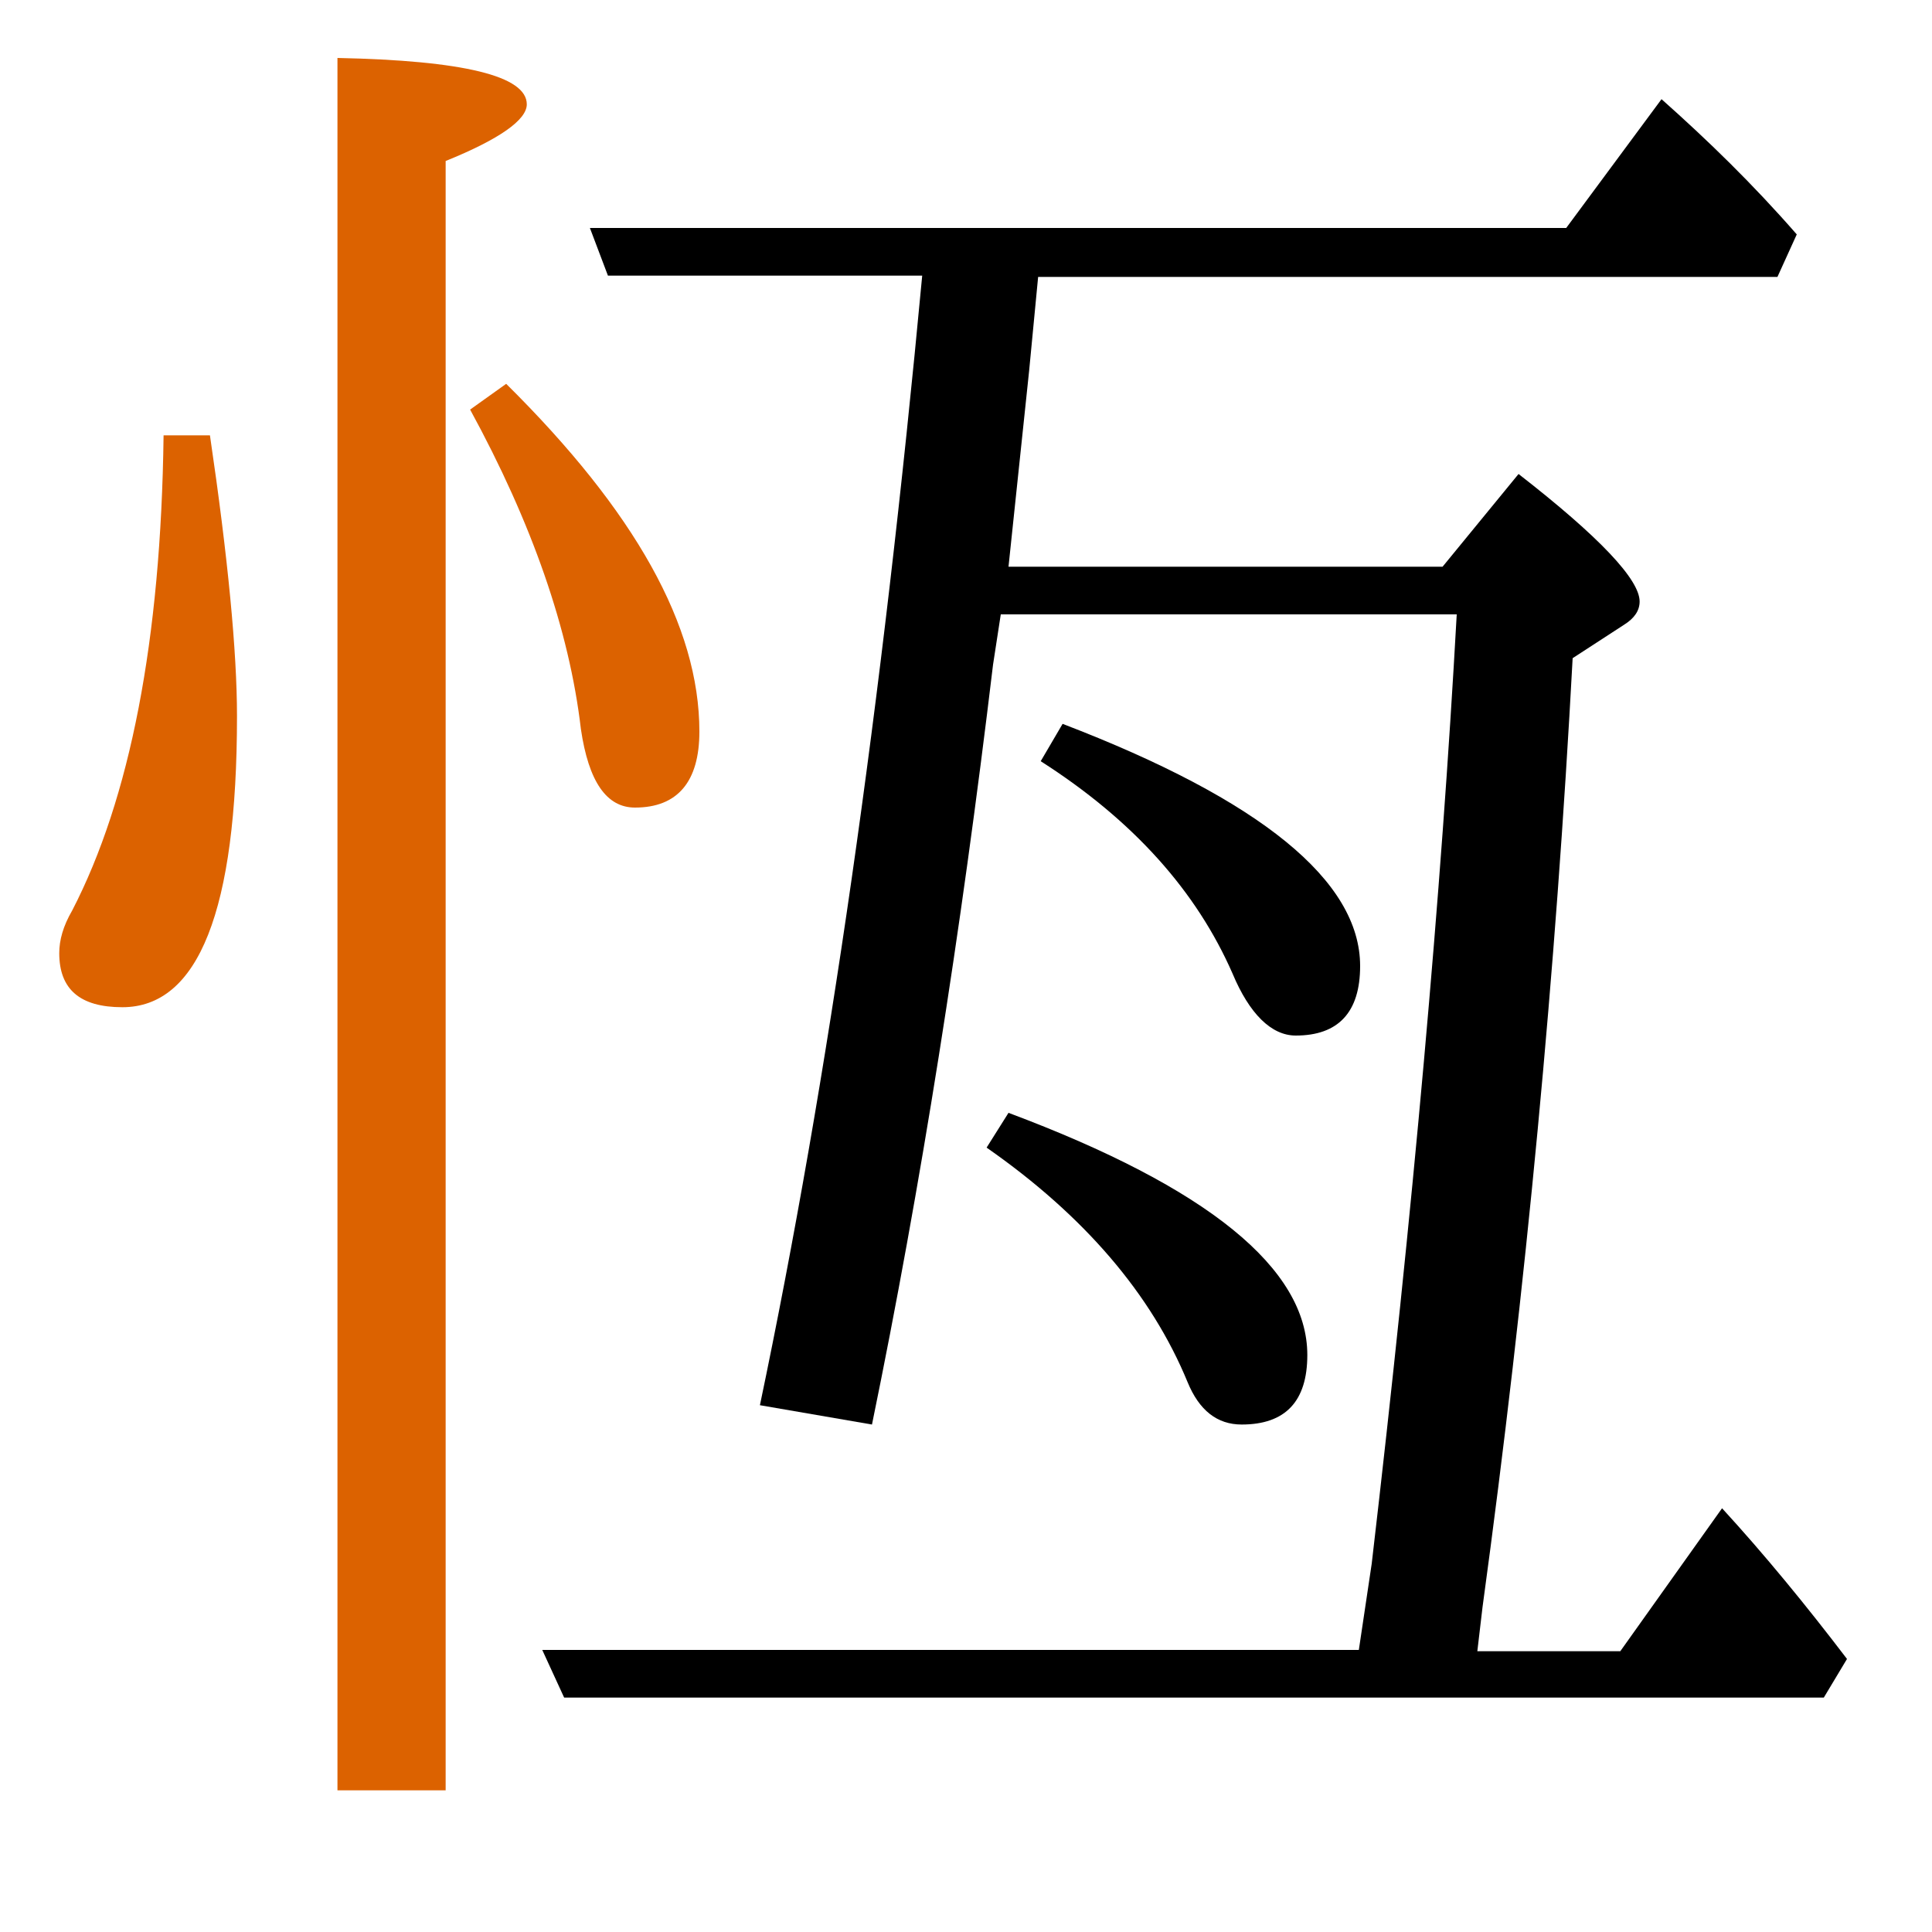 <?xml version="1.0" encoding="utf-8"?>
<!-- Generator: Adobe Illustrator 19.0.0, SVG Export Plug-In . SVG Version: 6.00 Build 0)  -->
<svg version="1.1" id="圖層_1" xmlns="http://www.w3.org/2000/svg" xmlns:xlink="http://www.w3.org/1999/xlink" x="0px" y="0px"
	 viewBox="45 -33.8 150 150" style="enable-background:new 45 -33.8 150 150;" xml:space="preserve">
<style type="text/css">
	.st0{enable-background:new    ;}
	.st1{fill:#DC6200;}
</style>
<g class="st0">
	<path class="st1" d="M85.9-25.7c0-2.2-4.9-3.4-14.7-3.6v134.5h8.4V-21.3C83.8-23,85.9-24.5,85.9-25.7z"/>
	<path class="st1" d="M57.7,0c-0.2,15.9-2.6,28.2-7.1,36.9c-0.7,1.2-1,2.3-1,3.3c0,2.8,1.6,4.2,4.9,4.2c5.9,0,8.9-7.5,8.9-22.6
		c0-5-0.7-12.3-2.1-21.8H57.7z"/>
	<path class="st1" d="M94.3,28.9c3.3,0,5-2,5-5.9c0-8.2-5-17.1-15-27L81.5-2c4.8,8.8,7.7,17.1,8.6,24.8
		C90.7,26.9,92.1,28.9,94.3,28.9z"/>
	<path d="M145.6,46.6c3.3,0,5-1.8,5-5.4c0-6.6-7.7-12.9-23.1-18.8l-1.7,2.9c7.2,4.6,12.1,10.1,14.9,16.5
		C142,44.9,143.7,46.6,145.6,46.6z"/>
	<path d="M178.7,83.3l-7.9,11.1h-11.1l0.4-3.4c3.4-24.9,5.7-49.5,7-73.7l4-2.6c0.8-0.5,1.2-1.1,1.2-1.8c0-1.7-3.1-5-9.4-9.9
		l-5.9,7.2h-33.7L124.9-5l0.7-7.3H183l1.5-3.3c-3.4-3.9-6.9-7.3-10.5-10.5l-7.4,10H90.8l1.4,3.7h24.4c-3.1,33.2-7.3,62.4-12.6,87.7
		l8.7,1.5c3.8-18.5,6.9-38.1,9.4-59l0.6-3.9h35.4c-1.2,21.7-3.4,46.3-6.6,73.7l-1,6.7H87.1l1.7,3.7h97.8l1.8-3
		C185.2,90.8,182,86.9,178.7,83.3z"/>
	<path d="M121.6,55.3c7.6,5.3,12.8,11.4,15.6,18.2c0.9,2.2,2.3,3.3,4.2,3.3c3.4,0,5.1-1.8,5.1-5.4c0-6.7-7.7-13-23.2-18.8
		L121.6,55.3z"/>
</g>
</svg>
